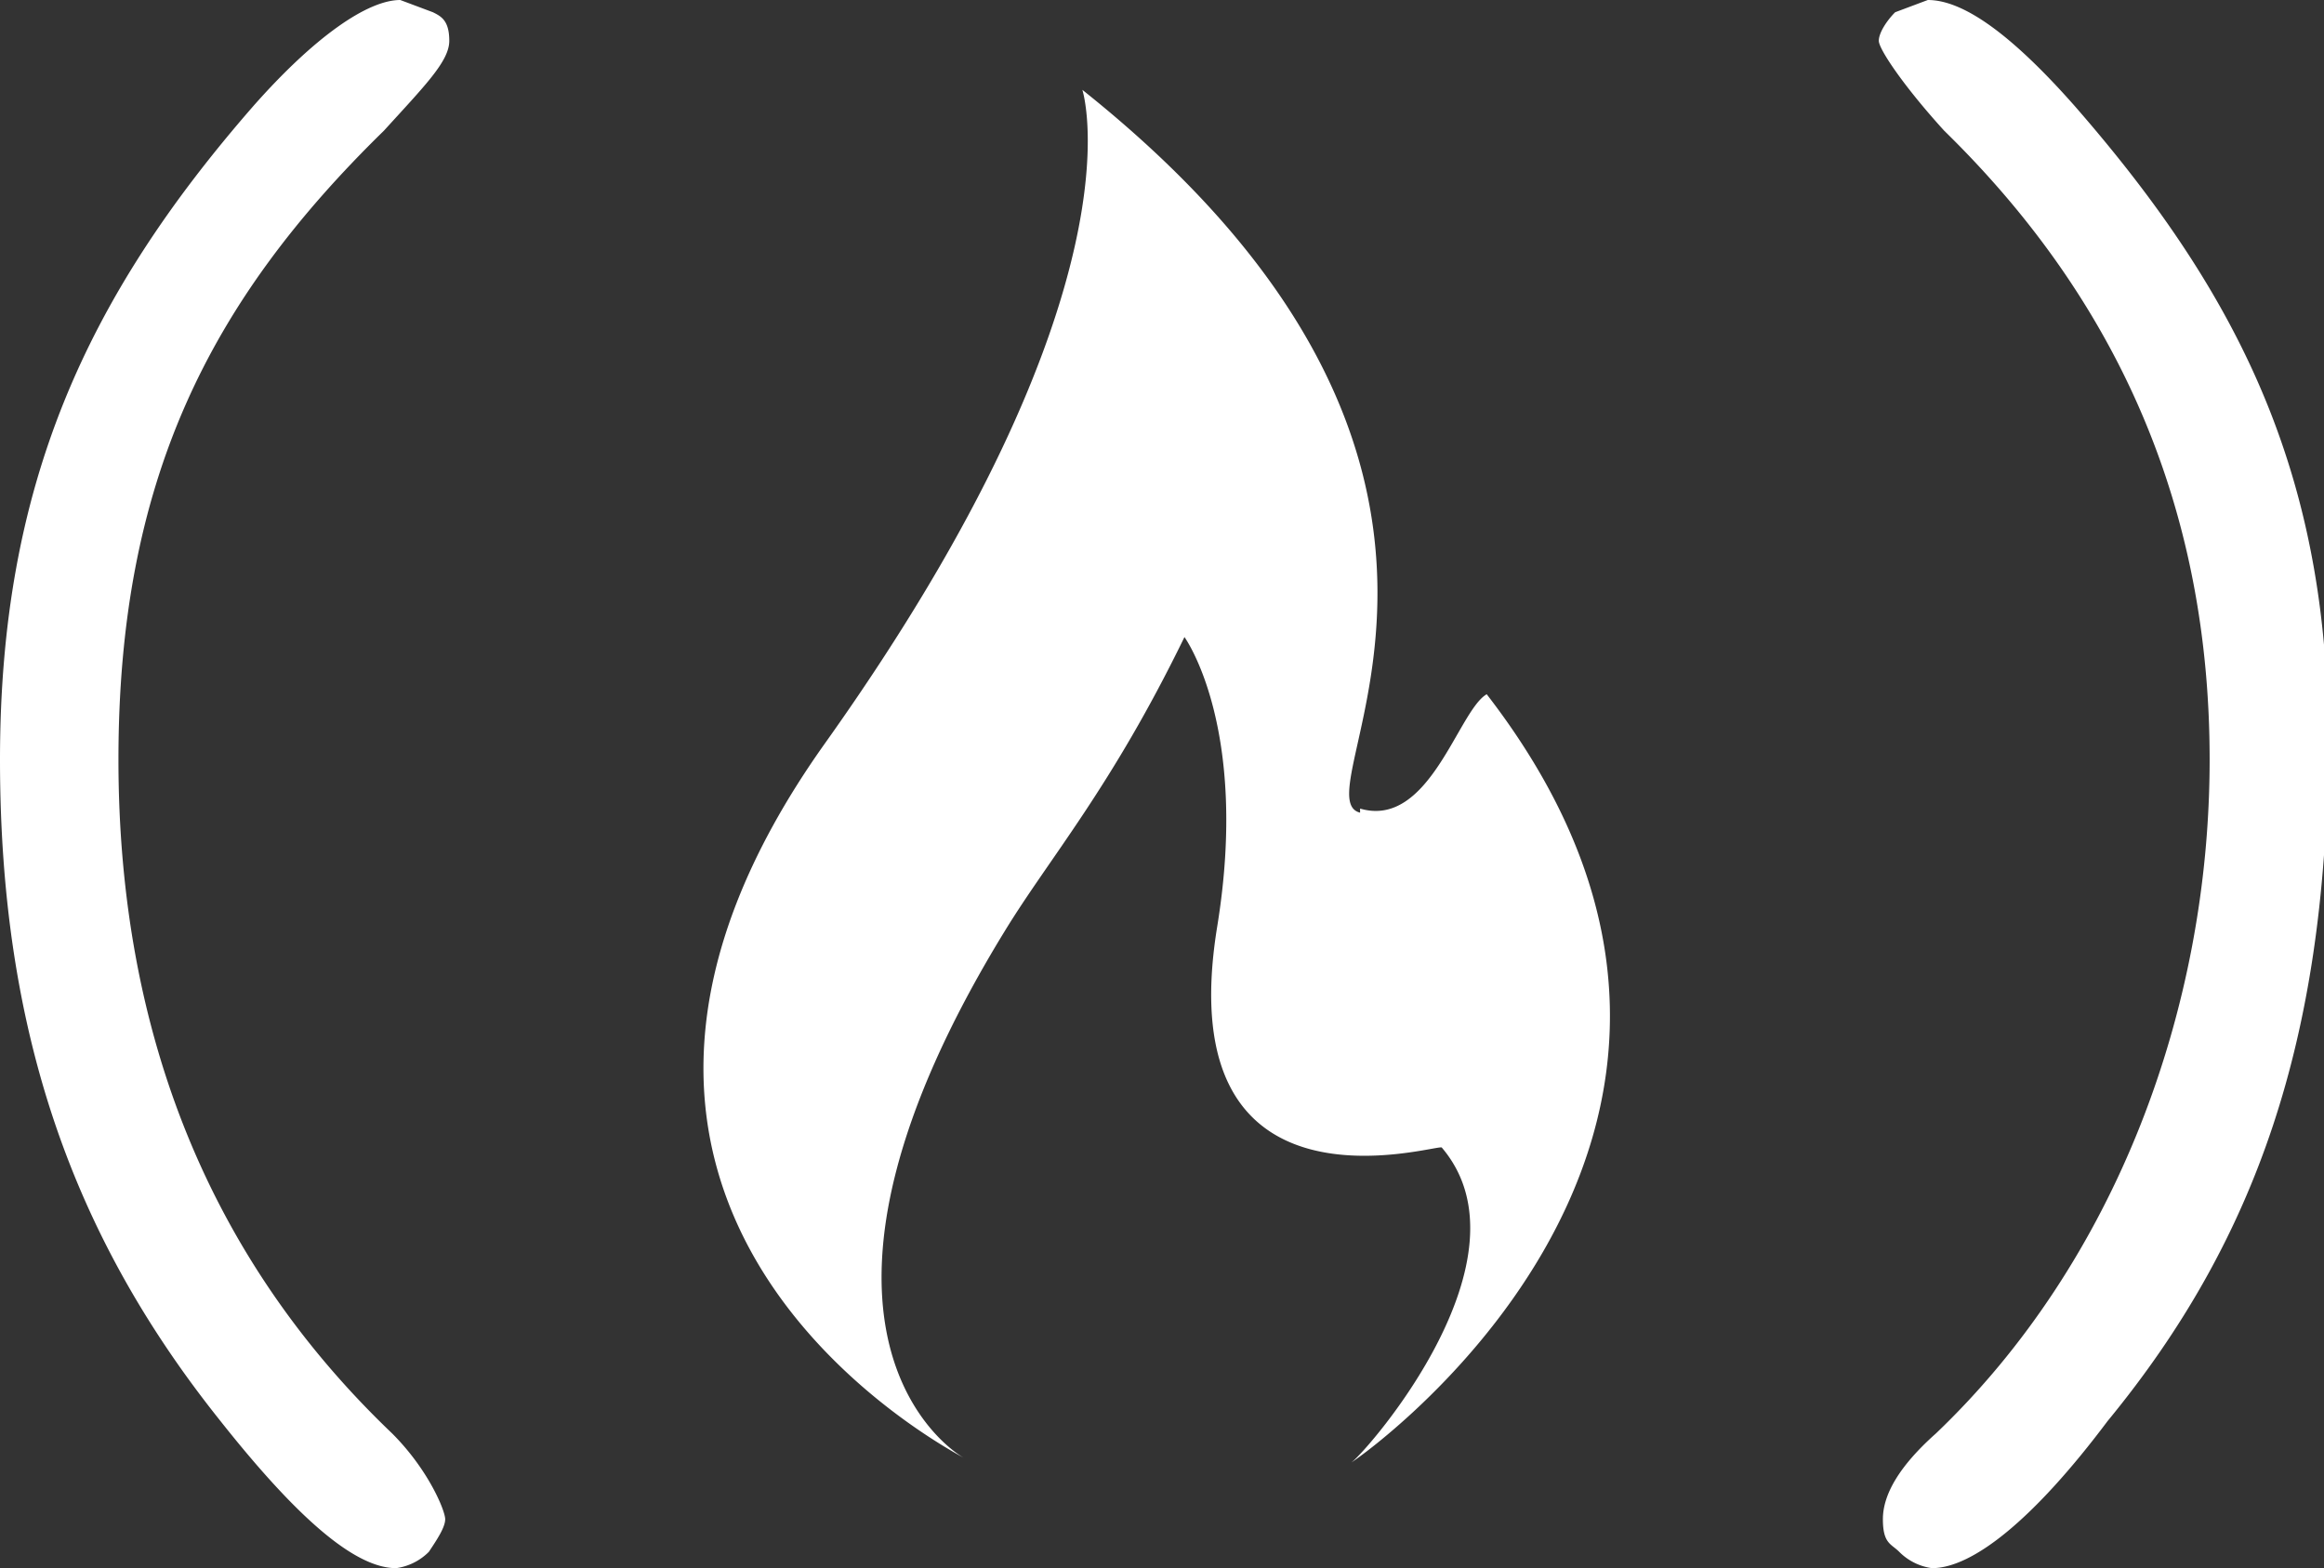 <svg id="Layer_1" data-name="Layer 1" xmlns="http://www.w3.org/2000/svg" viewBox="0 0 569 384"><rect x="0" y="0" width="569" height="384" fill="#333333" stroke="none"/><title>free-code-camp</title><path d="M97,96c10-11,16-17,16-22s-2-6-4-7l-8-3c-8,0-21,9-36,26C24,137,3,183,3,250S21,367,57,412c19,24,33,36,43,36a14,14,0,0,0,8-4c2-3,4-6,4-8s-4-12-13-21c-44-42-67-97-67-165S54,138,97,96ZM239,420h0Zm94,1h0Zm3-158c-16-4,50-83-68-177,0,0,16,49-63,160s23,169,34,175c-7-4-47-36,10-129,11-18,26-35,44-72,0,0,16,22,8,71-12,74,54,53,55,54,23,27-18,74-22,77s118-78,33-188C360,238,353,267,336,262ZM511,90c-15-17-27-26-36-26l-8,3c-2,2-4,5-4,7s6,11,16,22c43,42,65,93,65,154s-23,123-67,165c-9,8-13,15-13,21s2,6,4,8a14,14,0,0,0,8,4c10,0,25-12,43-36,37-45,53-94,54-162S552,137,511,90Z" transform="translate(-3 -64)" style="fill:#fff"/></svg>